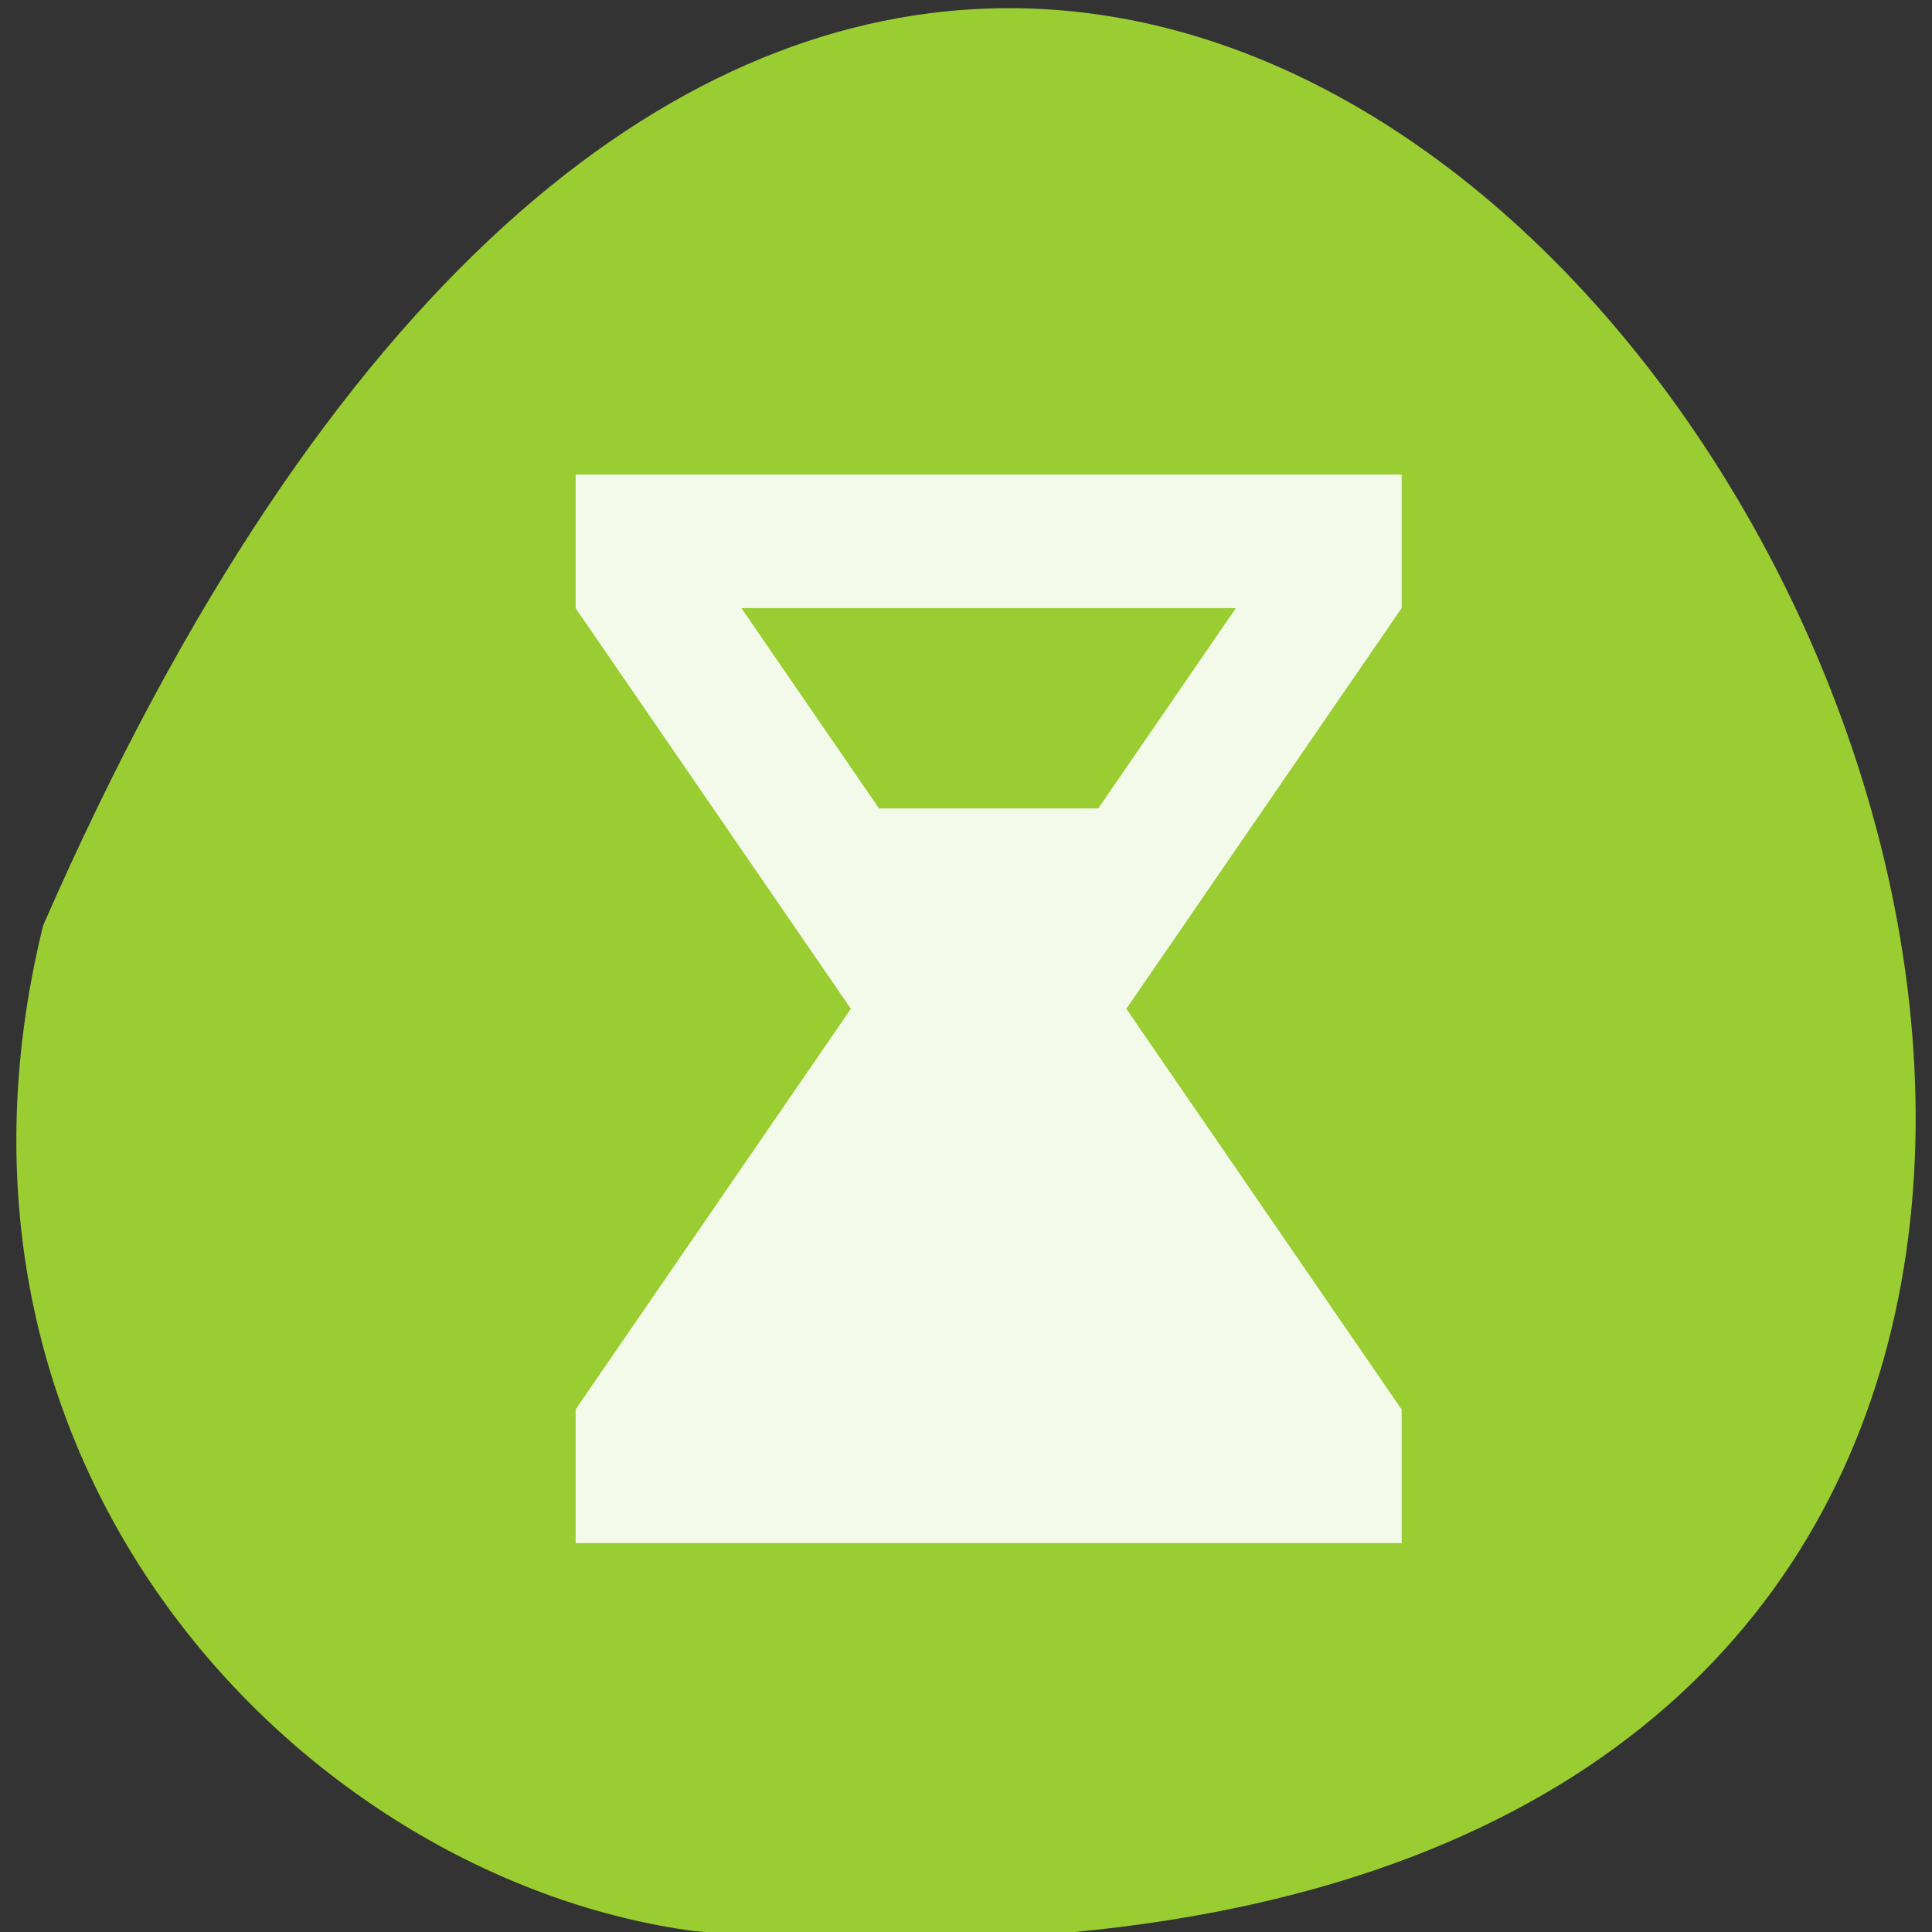 <svg xmlns="http://www.w3.org/2000/svg" xmlns:xlink="http://www.w3.org/1999/xlink" viewBox="0 0 256 256"><rect x="0" y="0" width="256" height="256" fill="#333333" stroke="none"/><g transform="translate(0 -796.36)"><path d="m 5.709 919.01 c 151.66 -347.01 424.2 162.11 86.35 133.24 -50.869 -6.753 -104.28 -60.23 -86.35 -133.24 z" style="fill:#9acd32;color:#000"/><path d="m 76.28 859.24 v 17.698 l 18.239 26.547 l 18.239 26.547 l -36.478 53.09 v 17.698 h 109.43 v -17.698 l -36.478 -53.09 l 18.239 -26.547 l 18.239 -26.547 v -17.698 h -109.43 z m 21.944 17.698 h 65.55 l -18.239 26.547 h -29.07 l -18.239 -26.547 z" id="0" style="fill:#fff;fill-opacity:0.675;color:#000"/><use xlink:href="#0"/></g></svg>